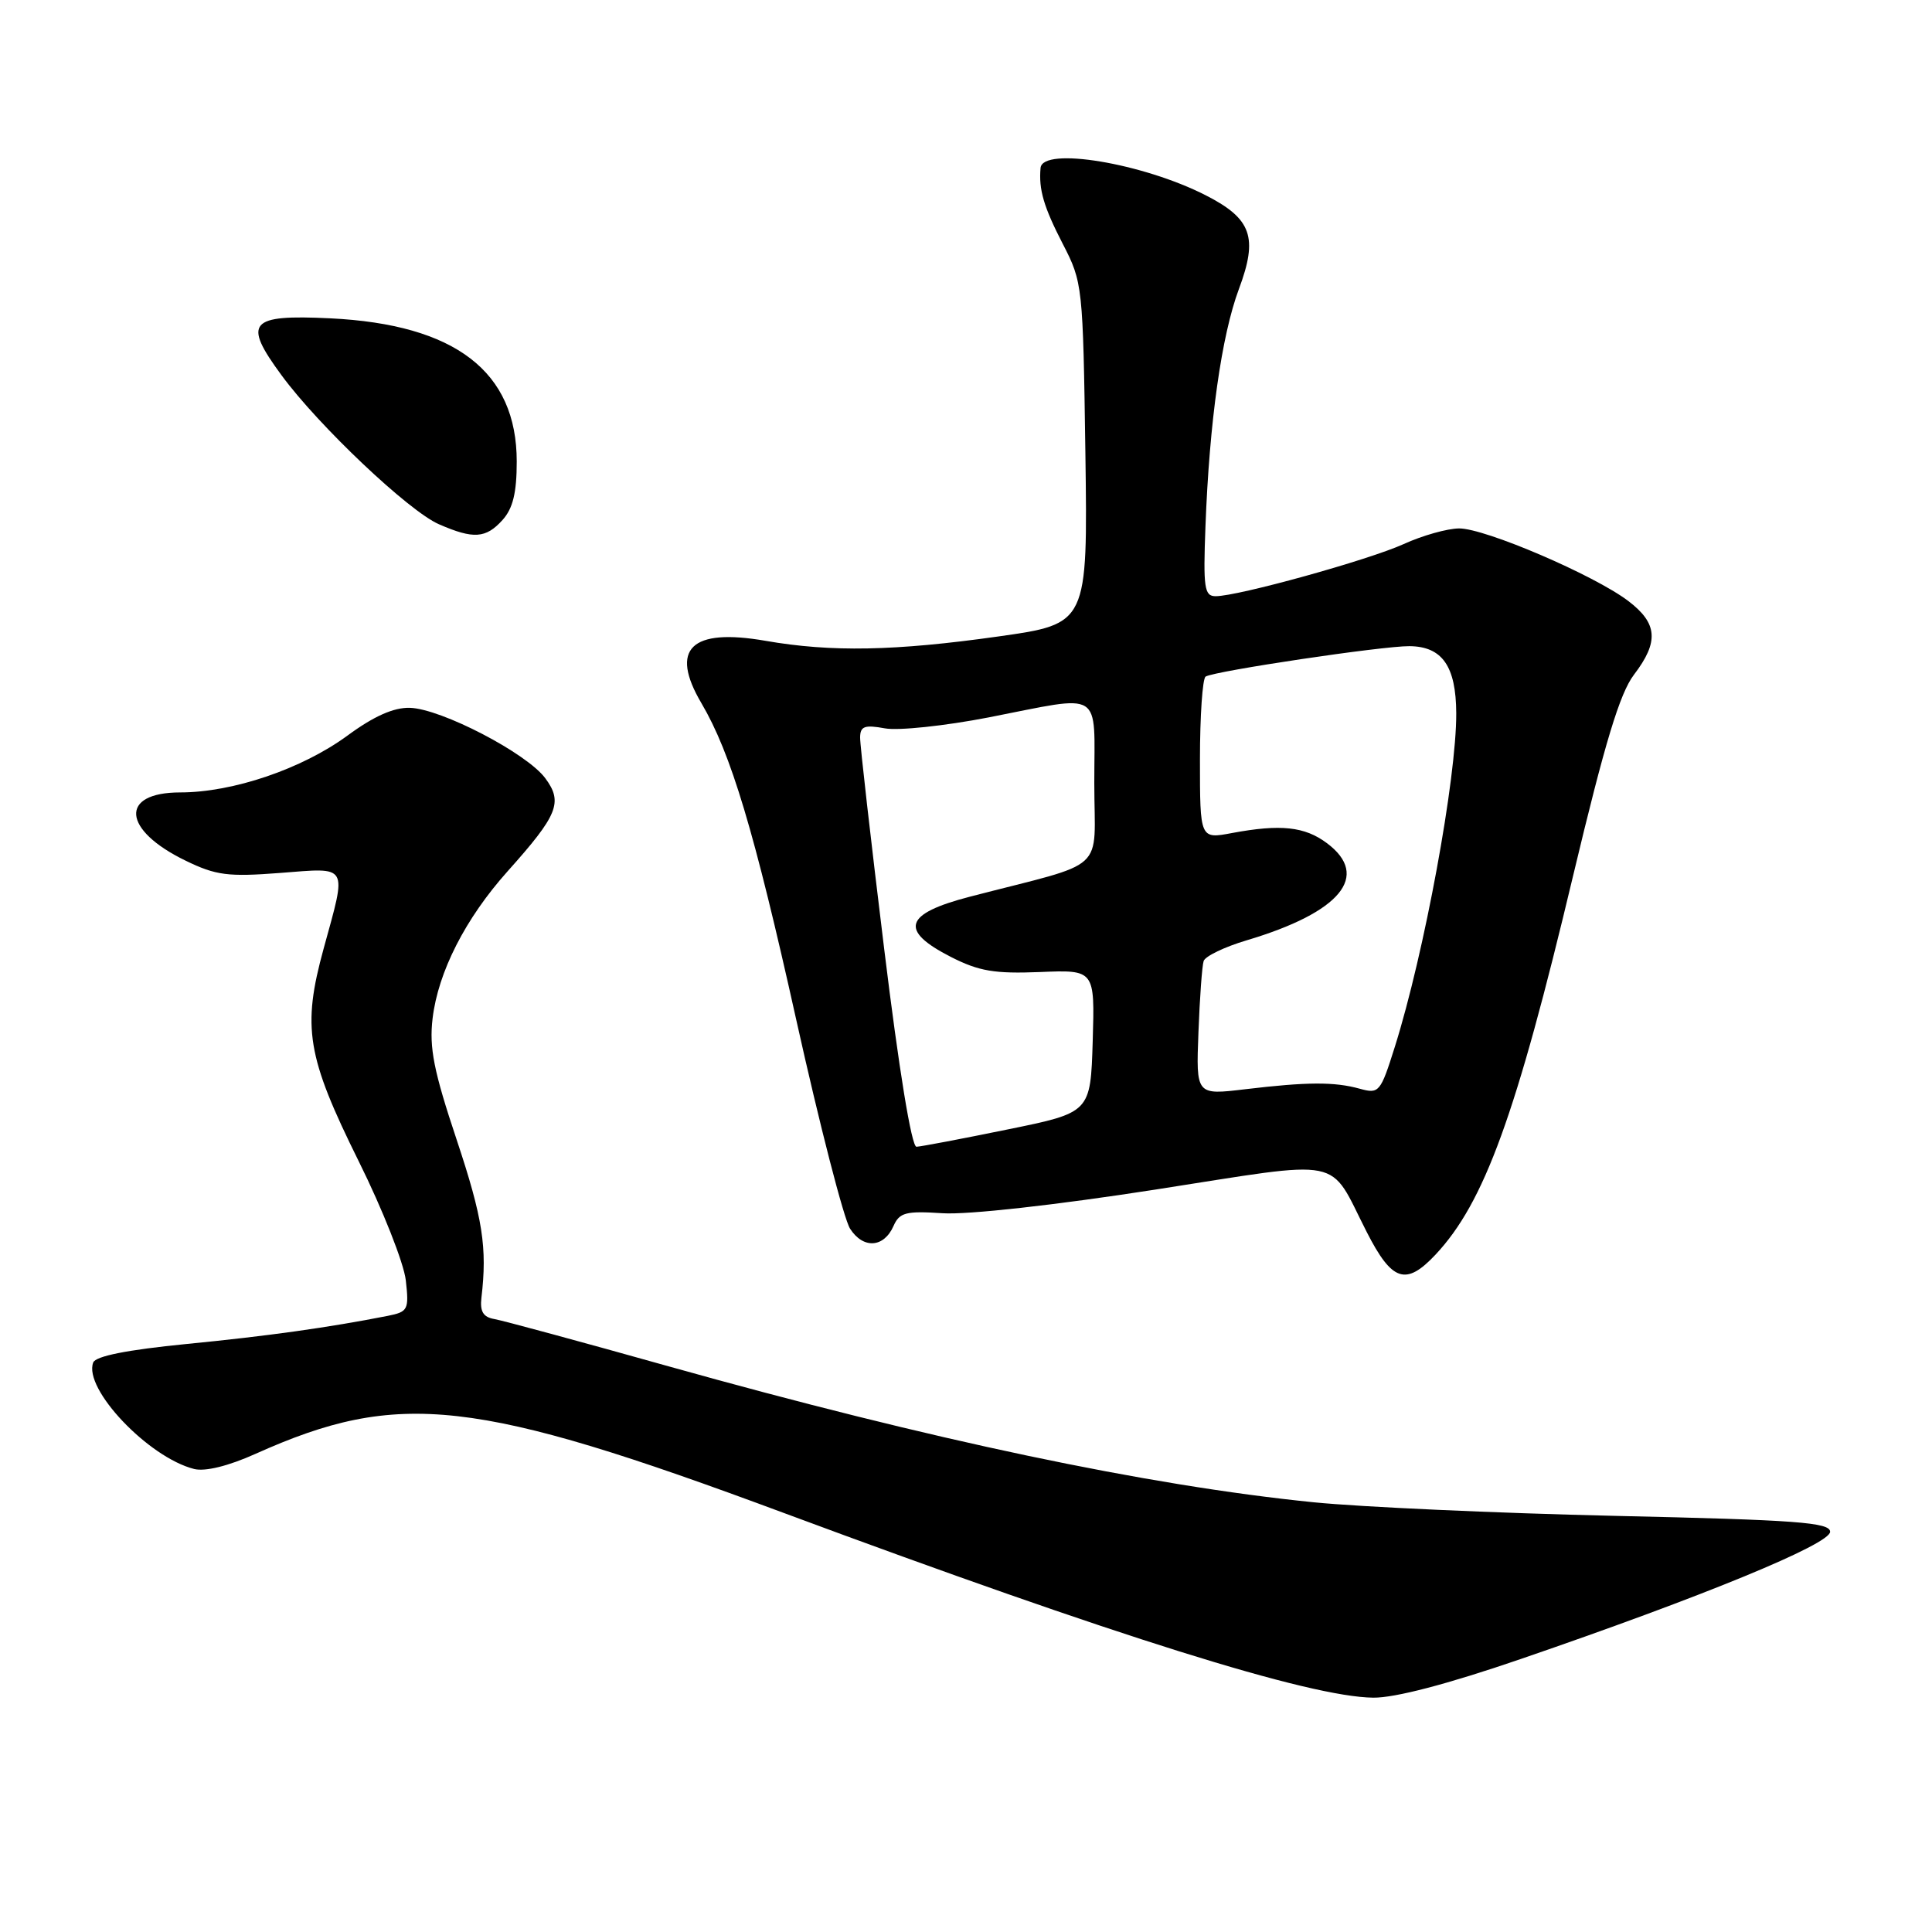 <?xml version="1.0" encoding="UTF-8" standalone="no"?>
<!DOCTYPE svg PUBLIC "-//W3C//DTD SVG 1.1//EN" "http://www.w3.org/Graphics/SVG/1.1/DTD/svg11.dtd" >
<svg xmlns="http://www.w3.org/2000/svg" xmlns:xlink="http://www.w3.org/1999/xlink" version="1.1" viewBox="0 0 256 256">
 <g >
 <path fill="currentColor"
d=" M 201.47 219.84 C 225.67 211.54 242.50 204.61 242.50 202.97 C 242.50 201.73 238.08 201.40 214.00 200.86 C 198.32 200.50 180.35 199.69 174.07 199.06 C 152.02 196.84 123.39 190.80 88.61 181.05 C 77.00 177.79 66.60 174.97 65.50 174.78 C 64.03 174.53 63.58 173.78 63.79 171.97 C 64.58 165.31 63.97 161.41 60.51 151.02 C 57.47 141.92 56.86 138.83 57.32 134.95 C 58.05 128.80 61.66 121.71 67.26 115.45 C 73.93 108.00 74.62 106.31 72.26 103.13 C 69.82 99.81 58.46 93.91 54.31 93.79 C 52.17 93.73 49.55 94.89 46.04 97.47 C 40.03 101.88 30.86 105.00 23.88 105.00 C 15.79 105.00 16.18 109.97 24.59 114.04 C 28.62 116.00 30.21 116.20 37.11 115.67 C 46.30 114.96 45.98 114.41 42.89 125.67 C 40.01 136.16 40.64 139.96 47.54 153.89 C 50.71 160.27 53.51 167.37 53.77 169.64 C 54.21 173.55 54.07 173.82 51.37 174.36 C 43.61 175.89 35.44 177.04 24.67 178.09 C 16.88 178.86 12.67 179.69 12.35 180.54 C 11.02 184.01 19.66 193.12 25.73 194.65 C 27.19 195.01 30.26 194.26 33.86 192.64 C 52.85 184.12 62.87 185.24 103.90 200.49 C 147.95 216.85 173.51 224.86 181.97 224.95 C 184.84 224.98 191.80 223.16 201.47 219.84 Z  M 190.21 166.25 C 196.68 159.35 200.88 147.81 208.44 116.06 C 212.66 98.39 214.63 91.87 216.51 89.40 C 219.84 85.04 219.65 82.59 215.75 79.63 C 211.23 76.20 196.77 70.00 193.34 70.02 C 191.78 70.03 188.47 70.96 186.00 72.09 C 181.33 74.21 164.06 79.00 161.08 79.00 C 159.58 79.00 159.42 77.92 159.73 69.75 C 160.25 55.88 161.86 44.46 164.16 38.30 C 166.72 31.45 165.86 28.99 159.79 25.89 C 151.45 21.62 138.15 19.41 137.88 22.25 C 137.62 25.11 138.29 27.40 140.82 32.31 C 143.46 37.42 143.50 37.85 143.82 60.08 C 144.13 82.66 144.13 82.66 132.32 84.33 C 118.59 86.27 110.14 86.43 101.43 84.91 C 91.54 83.19 88.69 85.97 92.95 93.19 C 96.86 99.83 99.95 110.13 105.49 135.05 C 108.60 149.05 111.82 161.54 112.64 162.81 C 114.38 165.52 117.12 165.35 118.40 162.44 C 119.19 160.66 120.03 160.44 124.90 160.76 C 128.19 160.98 139.80 159.69 153.00 157.64 C 178.62 153.66 175.93 153.12 181.10 163.25 C 184.45 169.82 186.29 170.42 190.21 166.25 Z  M 66.58 68.91 C 67.96 67.38 68.47 65.31 68.47 61.16 C 68.47 49.23 60.34 42.99 43.77 42.18 C 33.00 41.66 32.12 42.68 37.31 49.73 C 42.22 56.42 54.19 67.75 58.17 69.47 C 62.73 71.46 64.38 71.35 66.58 68.91 Z  M 117.16 125.75 C 115.39 111.31 113.95 98.69 113.97 97.70 C 113.99 96.23 114.57 96.02 117.25 96.51 C 119.04 96.84 125.22 96.18 131.00 95.06 C 146.37 92.06 145.00 91.21 145.00 103.76 C 145.00 115.89 147.07 114.00 128.50 118.82 C 119.80 121.08 119.11 123.28 126.00 126.80 C 129.71 128.69 131.78 129.04 137.79 128.80 C 145.07 128.50 145.07 128.50 144.79 137.96 C 144.50 147.42 144.50 147.42 133.50 149.66 C 127.45 150.90 122.02 151.93 121.44 151.95 C 120.79 151.98 119.11 141.71 117.16 125.75 Z  M 158.80 136.80 C 158.97 132.24 159.28 127.98 159.49 127.34 C 159.70 126.70 162.26 125.47 165.18 124.60 C 177.64 120.89 181.63 116.06 175.82 111.72 C 172.88 109.52 169.68 109.18 163.25 110.38 C 159.00 111.18 159.00 111.18 159.00 100.65 C 159.00 94.86 159.34 89.91 159.75 89.65 C 160.96 88.91 183.19 85.59 186.76 85.62 C 191.11 85.66 192.93 88.28 192.96 94.50 C 193.00 103.12 188.73 126.31 184.81 138.75 C 182.92 144.75 182.73 144.97 180.17 144.26 C 176.81 143.33 173.22 143.35 164.99 144.33 C 158.48 145.11 158.48 145.11 158.80 136.80 Z "/>
</g>
</svg>